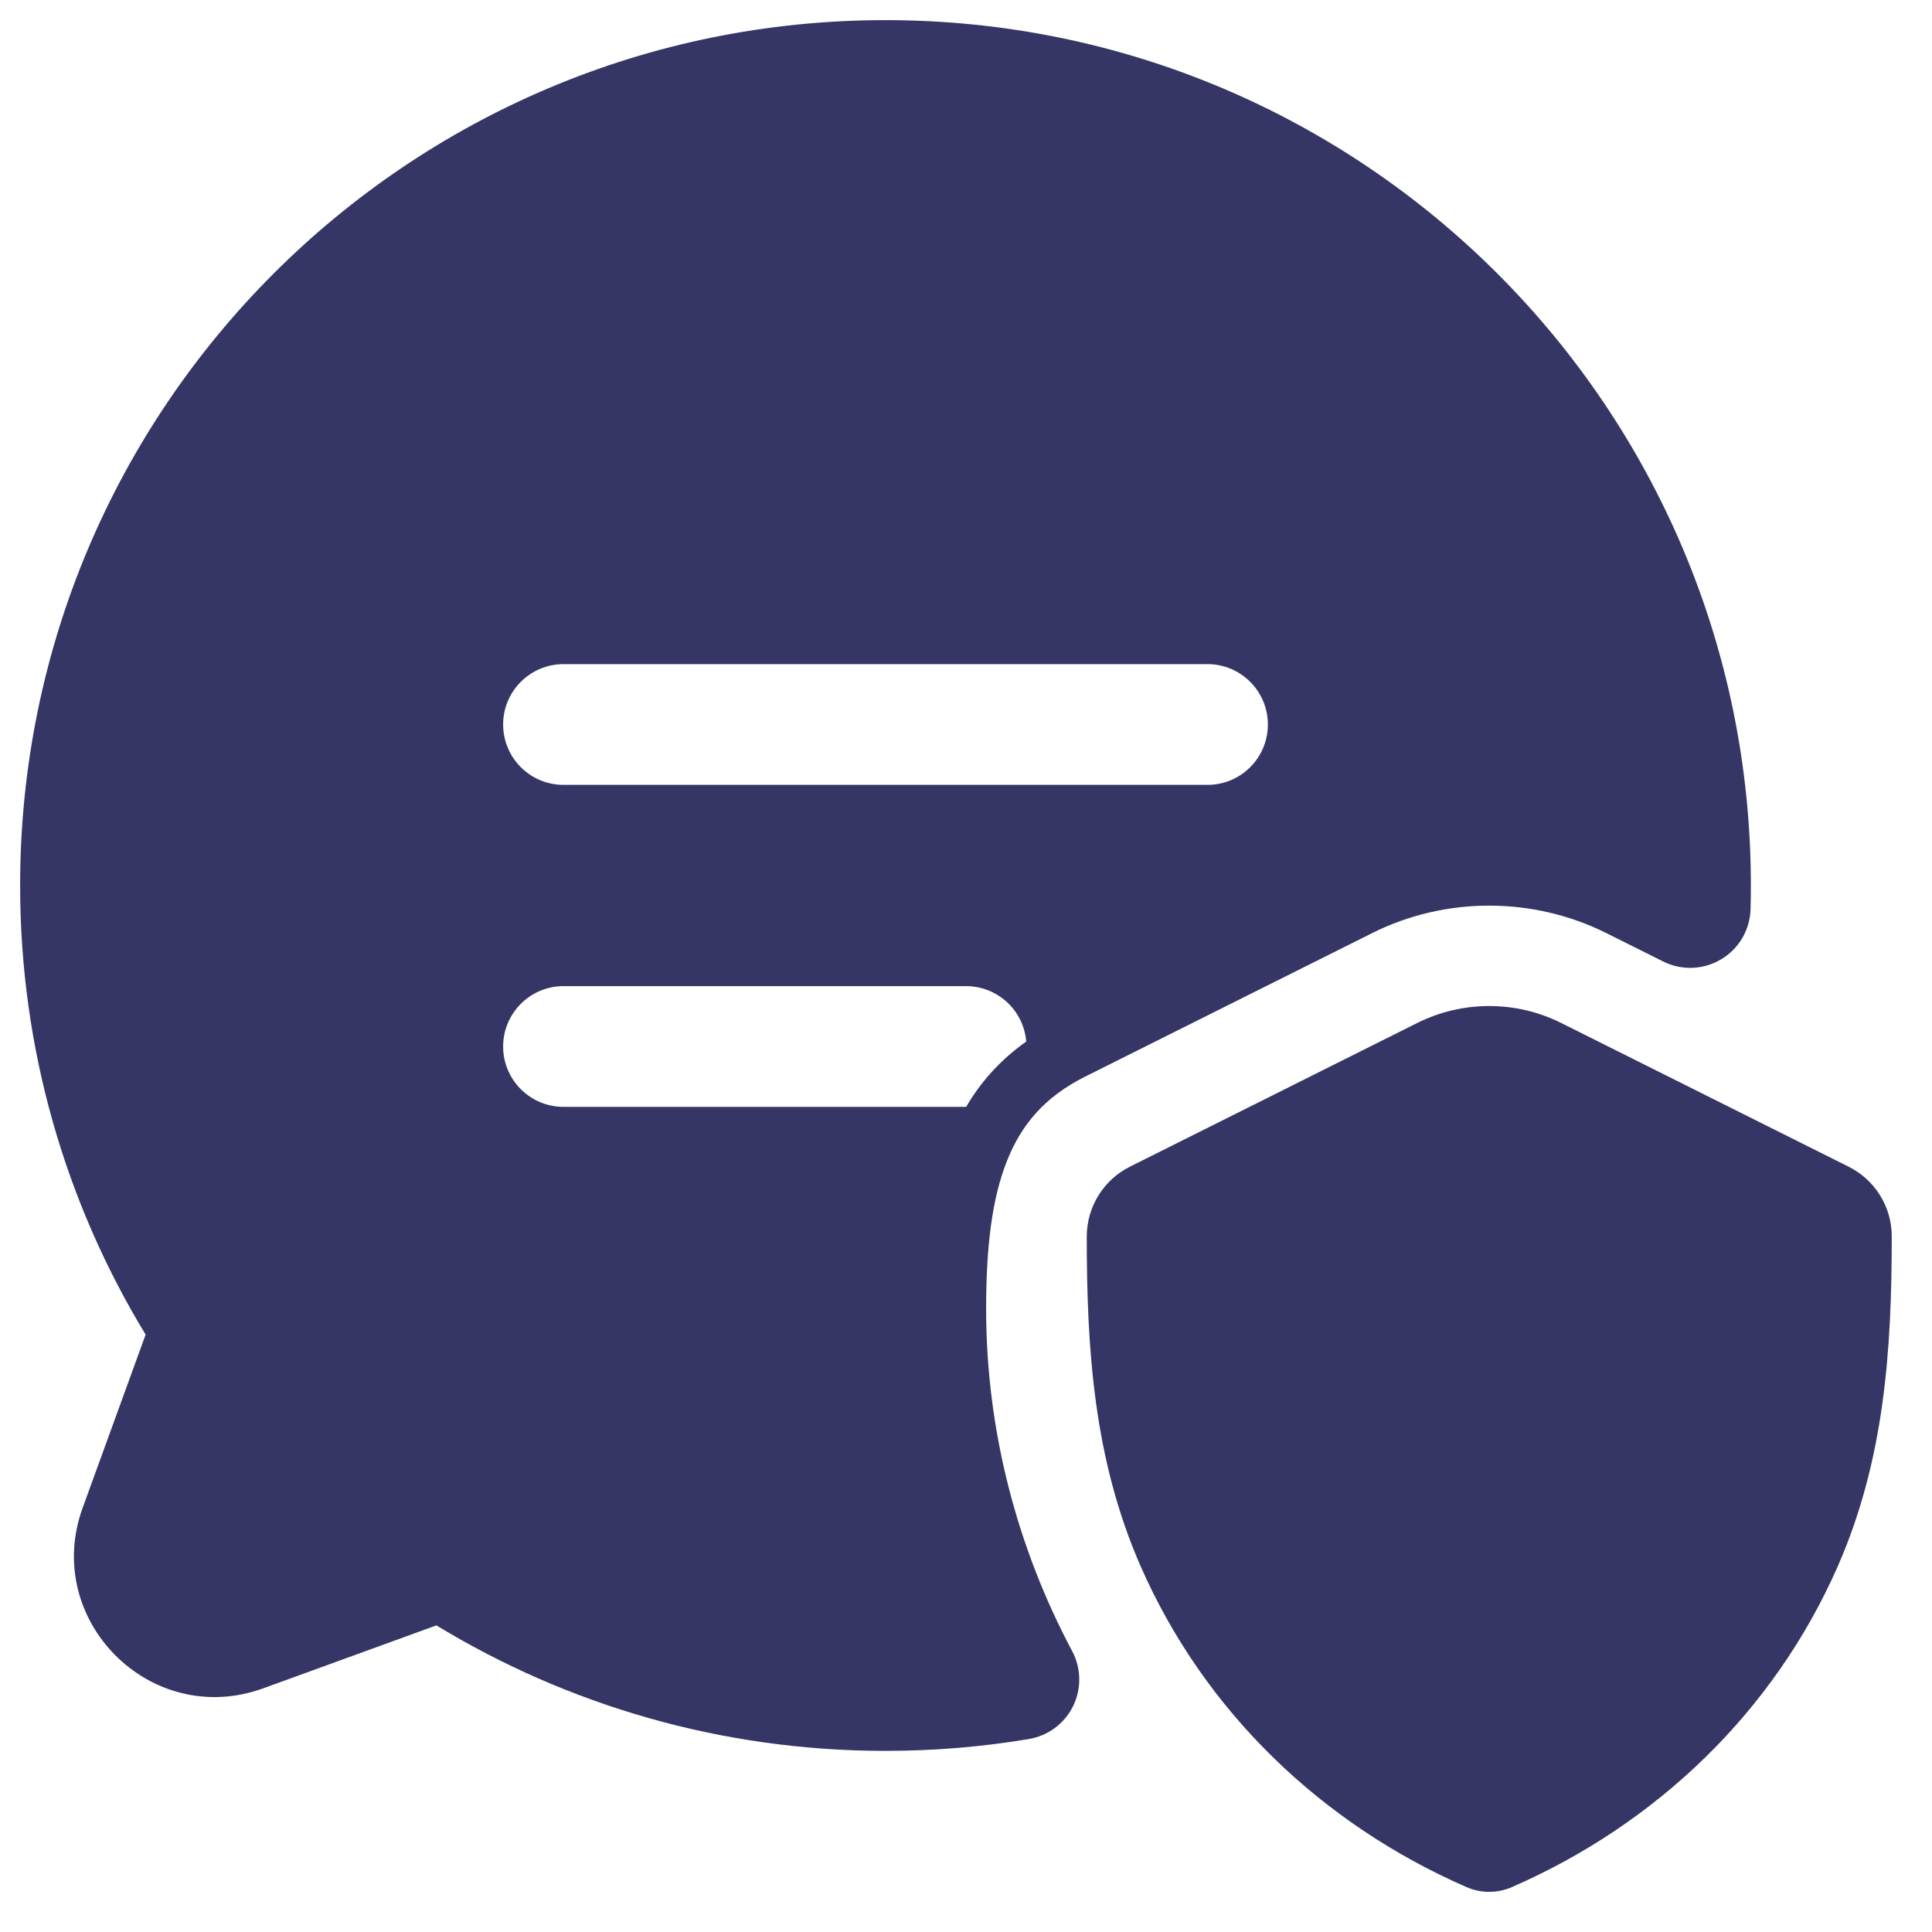 <svg width="24" height="24" viewBox="0 0 24 24" fill="none" xmlns="http://www.w3.org/2000/svg">
<g clip-path="url(#clip0_9001_275653)">
<path fill-rule="evenodd" clip-rule="evenodd" d="M11 0.25C5.063 0.25 0.25 5.063 0.25 11C0.25 13.042 0.82 14.952 1.809 16.579L1.027 18.73C0.52 20.126 1.874 21.48 3.27 20.973L5.421 20.191C7.048 21.18 8.958 21.75 11 21.75C11.606 21.75 12.201 21.7 12.78 21.603C13.018 21.563 13.223 21.412 13.33 21.195C13.436 20.979 13.432 20.724 13.319 20.511C12.631 19.219 12.25 17.762 12.25 16.258C12.25 15.492 12.322 14.887 12.511 14.416C12.687 13.974 12.973 13.629 13.476 13.376L17.046 11.591C17.955 11.136 19.044 11.137 19.954 11.591L20.661 11.944C20.89 12.059 21.162 12.048 21.382 11.916C21.602 11.785 21.739 11.55 21.746 11.293C21.749 11.196 21.75 11.098 21.75 11C21.75 5.063 16.937 0.25 11 0.25ZM6.25 9C6.25 9.414 6.586 9.75 7 9.75H15C15.414 9.75 15.75 9.414 15.75 9C15.75 8.586 15.414 8.25 15 8.25H7C6.586 8.25 6.25 8.586 6.25 9ZM7 13.75H12L12.002 13.75C12.184 13.438 12.427 13.166 12.748 12.939C12.717 12.553 12.394 12.25 12 12.25H7C6.586 12.25 6.25 12.586 6.25 13C6.25 13.414 6.586 13.75 7 13.75Z" fill="#353566"/>
<path d="M19.394 12.708C18.831 12.427 18.168 12.427 17.605 12.708L14.036 14.493C13.708 14.657 13.501 14.993 13.5 15.36C13.5 16.774 13.59 18.131 14.167 19.451C14.961 21.265 16.425 22.66 18.217 23.442C18.397 23.521 18.602 23.521 18.782 23.442C20.574 22.66 22.039 21.263 22.833 19.449C23.409 18.13 23.5 16.774 23.5 15.361C23.501 14.993 23.293 14.657 22.964 14.493L19.394 12.708Z" fill="#353566"/>
</g>
<defs>
<clipPath id="clip0_9001_275653">
<rect width="24" height="24" fill="white"/>
</clipPath>
</defs>
</svg>
